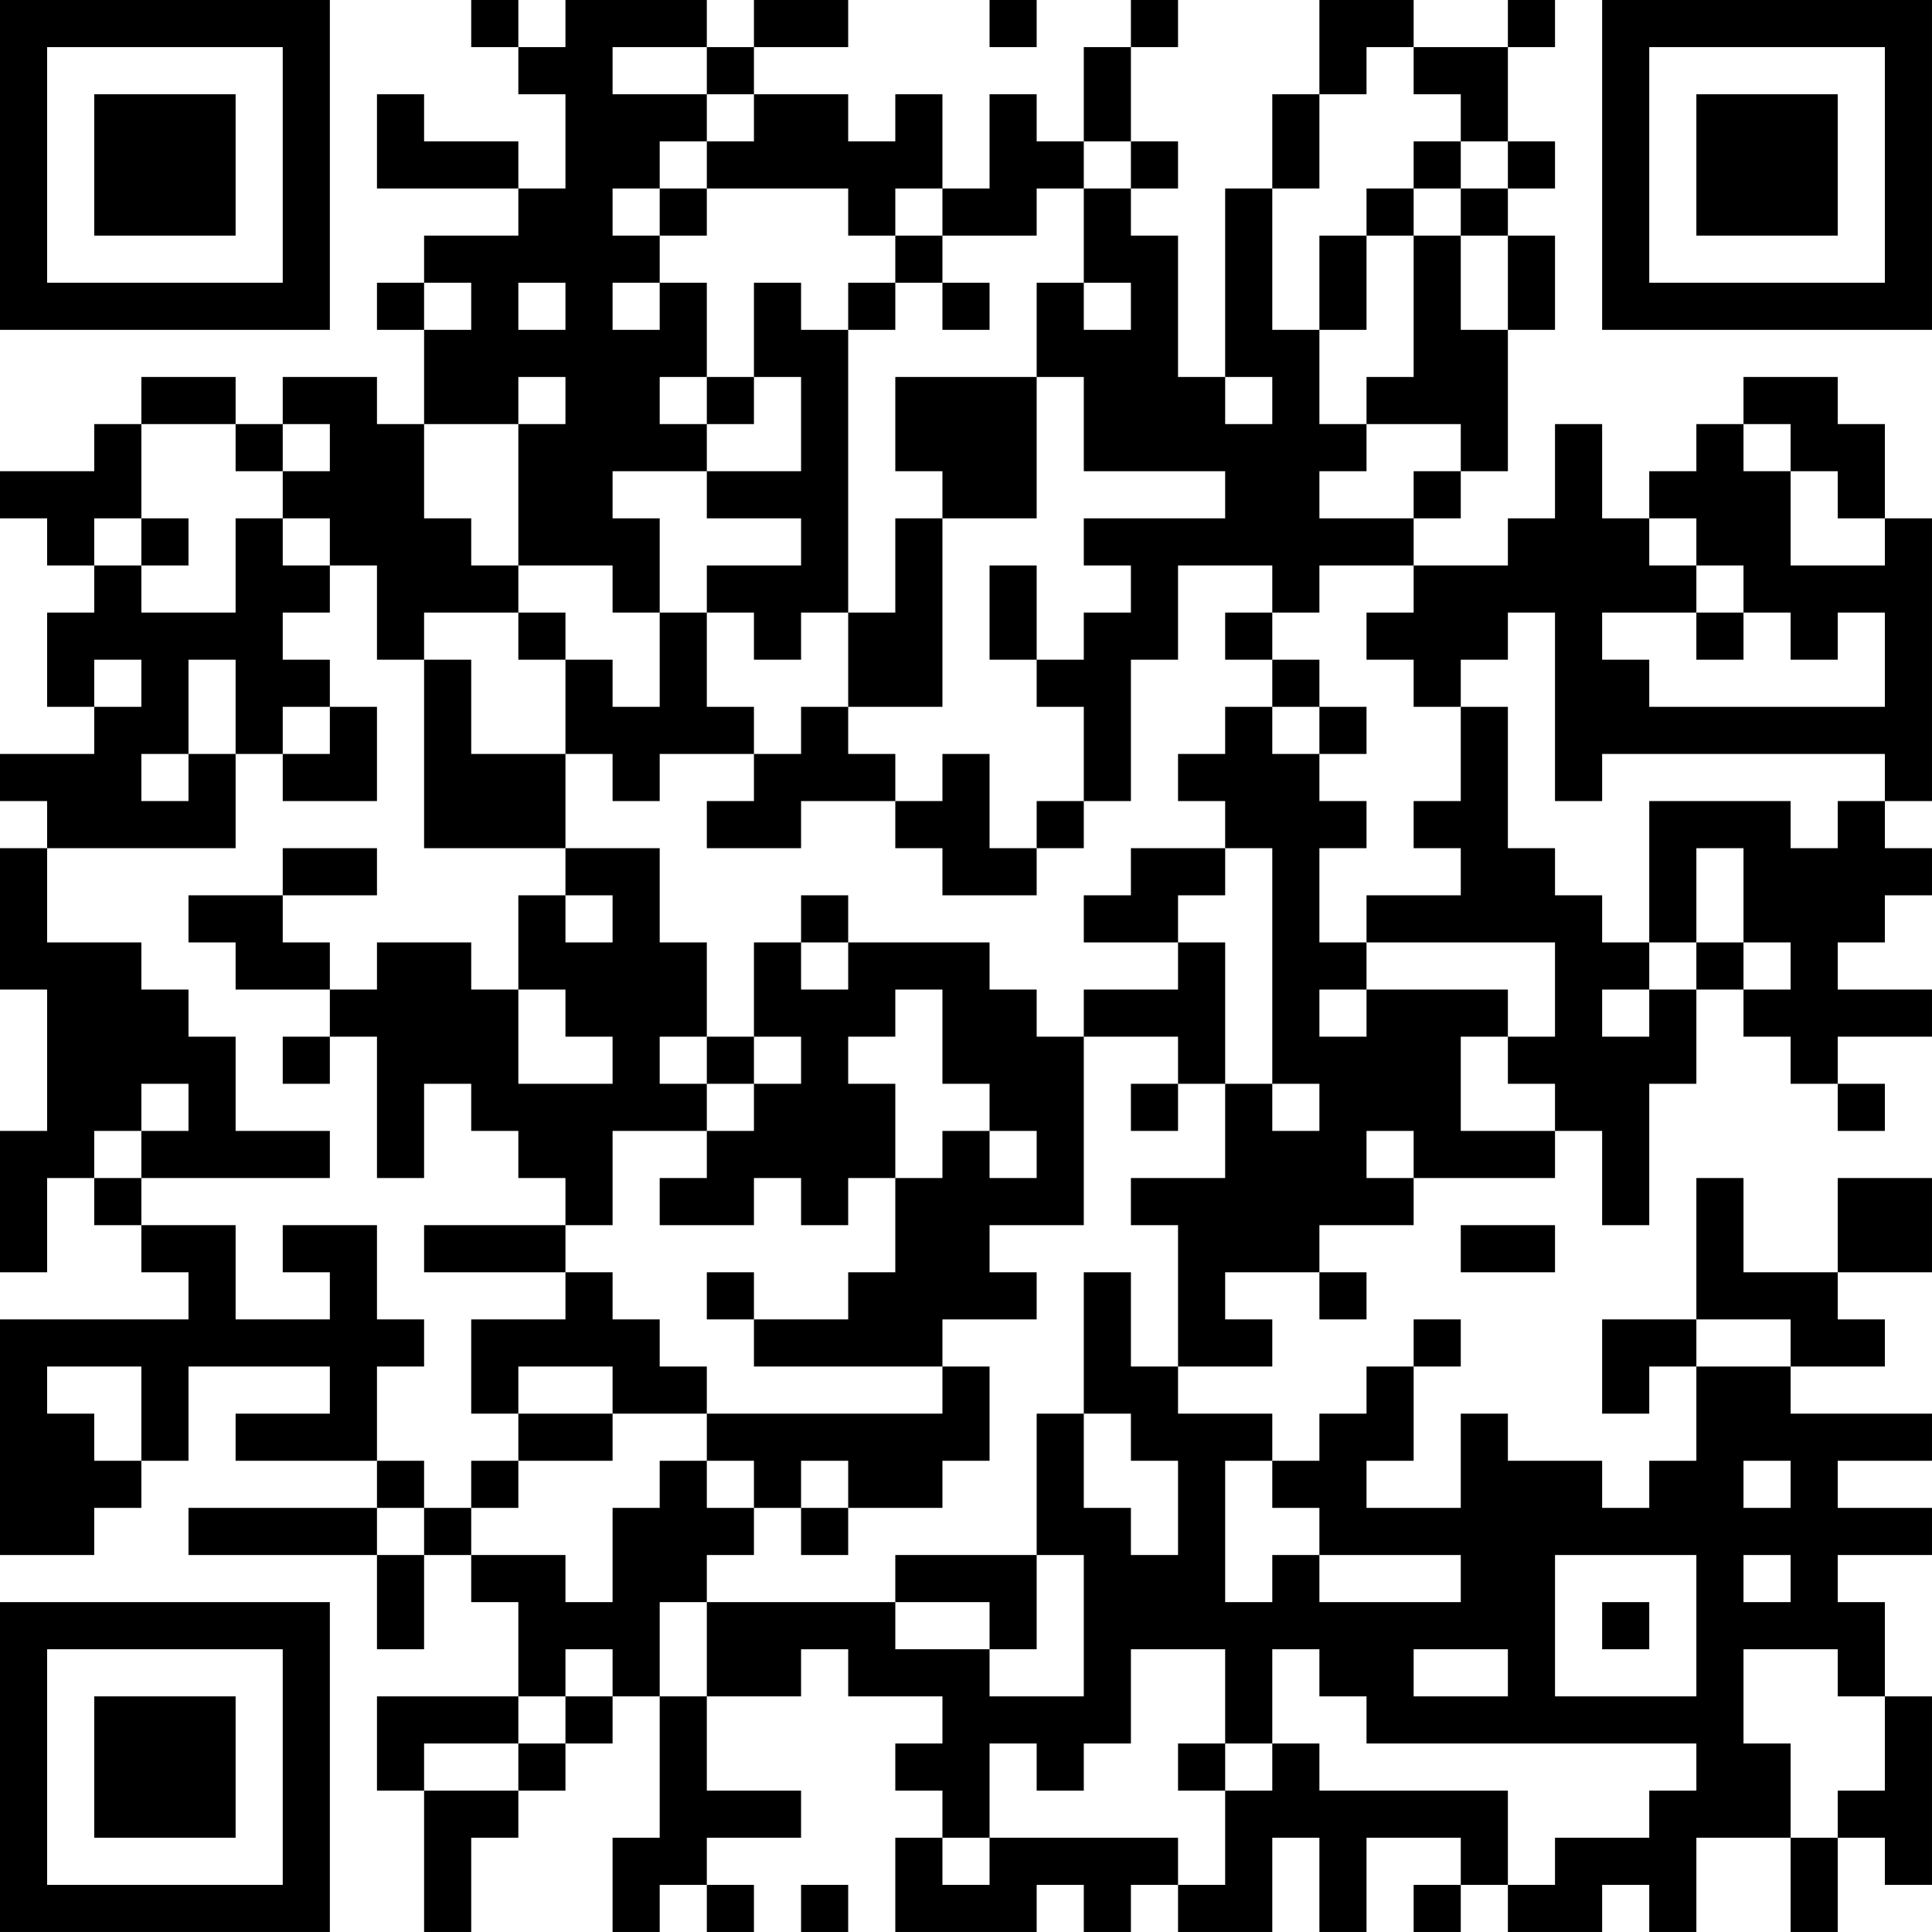 <?xml version="1.0" encoding="UTF-8"?>
<svg xmlns="http://www.w3.org/2000/svg" version="1.1" width="200" height="200" viewBox="0 0 200 200"><rect x="0" y="0" width="200" height="200" fill="#ffffff"/><g transform="scale(4.878)"><g transform="translate(0,0)"><path fill-rule="evenodd" d="M10 0L10 1L11 1L11 2L12 2L12 4L11 4L11 3L9 3L9 2L8 2L8 4L11 4L11 5L9 5L9 6L8 6L8 7L9 7L9 9L8 9L8 8L6 8L6 9L5 9L5 8L3 8L3 9L2 9L2 10L0 10L0 11L1 11L1 12L2 12L2 13L1 13L1 15L2 15L2 16L0 16L0 17L1 17L1 18L0 18L0 21L1 21L1 24L0 24L0 27L1 27L1 25L2 25L2 26L3 26L3 27L4 27L4 28L0 28L0 33L2 33L2 32L3 32L3 31L4 31L4 29L7 29L7 30L5 30L5 31L8 31L8 32L4 32L4 33L8 33L8 35L9 35L9 33L10 33L10 34L11 34L11 36L8 36L8 38L9 38L9 41L10 41L10 39L11 39L11 38L12 38L12 37L13 37L13 36L14 36L14 39L13 39L13 41L14 41L14 40L15 40L15 41L16 41L16 40L15 40L15 39L17 39L17 38L15 38L15 36L17 36L17 35L18 35L18 36L20 36L20 37L19 37L19 38L20 38L20 39L19 39L19 41L22 41L22 40L23 40L23 41L24 41L24 40L25 40L25 41L27 41L27 39L28 39L28 41L29 41L29 39L31 39L31 40L30 40L30 41L31 41L31 40L32 40L32 41L34 41L34 40L35 40L35 41L36 41L36 39L38 39L38 41L39 41L39 39L40 39L40 40L41 40L41 36L40 36L40 34L39 34L39 33L41 33L41 32L39 32L39 31L41 31L41 30L38 30L38 29L40 29L40 28L39 28L39 27L41 27L41 25L39 25L39 27L37 27L37 25L36 25L36 28L34 28L34 30L35 30L35 29L36 29L36 31L35 31L35 32L34 32L34 31L32 31L32 30L31 30L31 32L29 32L29 31L30 31L30 29L31 29L31 28L30 28L30 29L29 29L29 30L28 30L28 31L27 31L27 30L25 30L25 29L27 29L27 28L26 28L26 27L28 27L28 28L29 28L29 27L28 27L28 26L30 26L30 25L33 25L33 24L34 24L34 26L35 26L35 23L36 23L36 21L37 21L37 22L38 22L38 23L39 23L39 24L40 24L40 23L39 23L39 22L41 22L41 21L39 21L39 20L40 20L40 19L41 19L41 18L40 18L40 17L41 17L41 11L40 11L40 9L39 9L39 8L37 8L37 9L36 9L36 10L35 10L35 11L34 11L34 9L33 9L33 11L32 11L32 12L30 12L30 11L31 11L31 10L32 10L32 7L33 7L33 5L32 5L32 4L33 4L33 3L32 3L32 1L33 1L33 0L32 0L32 1L30 1L30 0L28 0L28 2L27 2L27 4L26 4L26 8L25 8L25 5L24 5L24 4L25 4L25 3L24 3L24 1L25 1L25 0L24 0L24 1L23 1L23 3L22 3L22 2L21 2L21 4L20 4L20 2L19 2L19 3L18 3L18 2L16 2L16 1L18 1L18 0L16 0L16 1L15 1L15 0L12 0L12 1L11 1L11 0ZM21 0L21 1L22 1L22 0ZM13 1L13 2L15 2L15 3L14 3L14 4L13 4L13 5L14 5L14 6L13 6L13 7L14 7L14 6L15 6L15 8L14 8L14 9L15 9L15 10L13 10L13 11L14 11L14 13L13 13L13 12L11 12L11 9L12 9L12 8L11 8L11 9L9 9L9 11L10 11L10 12L11 12L11 13L9 13L9 14L8 14L8 12L7 12L7 11L6 11L6 10L7 10L7 9L6 9L6 10L5 10L5 9L3 9L3 11L2 11L2 12L3 12L3 13L5 13L5 11L6 11L6 12L7 12L7 13L6 13L6 14L7 14L7 15L6 15L6 16L5 16L5 14L4 14L4 16L3 16L3 17L4 17L4 16L5 16L5 18L1 18L1 20L3 20L3 21L4 21L4 22L5 22L5 24L7 24L7 25L3 25L3 24L4 24L4 23L3 23L3 24L2 24L2 25L3 25L3 26L5 26L5 28L7 28L7 27L6 27L6 26L8 26L8 28L9 28L9 29L8 29L8 31L9 31L9 32L8 32L8 33L9 33L9 32L10 32L10 33L12 33L12 34L13 34L13 32L14 32L14 31L15 31L15 32L16 32L16 33L15 33L15 34L14 34L14 36L15 36L15 34L19 34L19 35L21 35L21 36L23 36L23 33L22 33L22 30L23 30L23 32L24 32L24 33L25 33L25 31L24 31L24 30L23 30L23 27L24 27L24 29L25 29L25 26L24 26L24 25L26 25L26 23L27 23L27 24L28 24L28 23L27 23L27 18L26 18L26 17L25 17L25 16L26 16L26 15L27 15L27 16L28 16L28 17L29 17L29 18L28 18L28 20L29 20L29 21L28 21L28 22L29 22L29 21L32 21L32 22L31 22L31 24L33 24L33 23L32 23L32 22L33 22L33 20L29 20L29 19L31 19L31 18L30 18L30 17L31 17L31 15L32 15L32 18L33 18L33 19L34 19L34 20L35 20L35 21L34 21L34 22L35 22L35 21L36 21L36 20L37 20L37 21L38 21L38 20L37 20L37 18L36 18L36 20L35 20L35 17L38 17L38 18L39 18L39 17L40 17L40 16L34 16L34 17L33 17L33 13L32 13L32 14L31 14L31 15L30 15L30 14L29 14L29 13L30 13L30 12L28 12L28 13L27 13L27 12L25 12L25 14L24 14L24 17L23 17L23 15L22 15L22 14L23 14L23 13L24 13L24 12L23 12L23 11L26 11L26 10L23 10L23 8L22 8L22 6L23 6L23 7L24 7L24 6L23 6L23 4L24 4L24 3L23 3L23 4L22 4L22 5L20 5L20 4L19 4L19 5L18 5L18 4L15 4L15 3L16 3L16 2L15 2L15 1ZM29 1L29 2L28 2L28 4L27 4L27 7L28 7L28 9L29 9L29 10L28 10L28 11L30 11L30 10L31 10L31 9L29 9L29 8L30 8L30 5L31 5L31 7L32 7L32 5L31 5L31 4L32 4L32 3L31 3L31 2L30 2L30 1ZM30 3L30 4L29 4L29 5L28 5L28 7L29 7L29 5L30 5L30 4L31 4L31 3ZM14 4L14 5L15 5L15 4ZM19 5L19 6L18 6L18 7L17 7L17 6L16 6L16 8L15 8L15 9L16 9L16 8L17 8L17 10L15 10L15 11L17 11L17 12L15 12L15 13L14 13L14 15L13 15L13 14L12 14L12 13L11 13L11 14L12 14L12 16L10 16L10 14L9 14L9 18L12 18L12 19L11 19L11 21L10 21L10 20L8 20L8 21L7 21L7 20L6 20L6 19L8 19L8 18L6 18L6 19L4 19L4 20L5 20L5 21L7 21L7 22L6 22L6 23L7 23L7 22L8 22L8 25L9 25L9 23L10 23L10 24L11 24L11 25L12 25L12 26L9 26L9 27L12 27L12 28L10 28L10 30L11 30L11 31L10 31L10 32L11 32L11 31L13 31L13 30L15 30L15 31L16 31L16 32L17 32L17 33L18 33L18 32L20 32L20 31L21 31L21 29L20 29L20 28L22 28L22 27L21 27L21 26L23 26L23 22L25 22L25 23L24 23L24 24L25 24L25 23L26 23L26 20L25 20L25 19L26 19L26 18L24 18L24 19L23 19L23 20L25 20L25 21L23 21L23 22L22 22L22 21L21 21L21 20L18 20L18 19L17 19L17 20L16 20L16 22L15 22L15 20L14 20L14 18L12 18L12 16L13 16L13 17L14 17L14 16L16 16L16 17L15 17L15 18L17 18L17 17L19 17L19 18L20 18L20 19L22 19L22 18L23 18L23 17L22 17L22 18L21 18L21 16L20 16L20 17L19 17L19 16L18 16L18 15L20 15L20 11L22 11L22 8L19 8L19 10L20 10L20 11L19 11L19 13L18 13L18 7L19 7L19 6L20 6L20 7L21 7L21 6L20 6L20 5ZM9 6L9 7L10 7L10 6ZM11 6L11 7L12 7L12 6ZM26 8L26 9L27 9L27 8ZM37 9L37 10L38 10L38 12L40 12L40 11L39 11L39 10L38 10L38 9ZM3 11L3 12L4 12L4 11ZM35 11L35 12L36 12L36 13L34 13L34 14L35 14L35 15L40 15L40 13L39 13L39 14L38 14L38 13L37 13L37 12L36 12L36 11ZM21 12L21 14L22 14L22 12ZM15 13L15 15L16 15L16 16L17 16L17 15L18 15L18 13L17 13L17 14L16 14L16 13ZM26 13L26 14L27 14L27 15L28 15L28 16L29 16L29 15L28 15L28 14L27 14L27 13ZM36 13L36 14L37 14L37 13ZM2 14L2 15L3 15L3 14ZM7 15L7 16L6 16L6 17L8 17L8 15ZM12 19L12 20L13 20L13 19ZM17 20L17 21L18 21L18 20ZM11 21L11 23L13 23L13 22L12 22L12 21ZM19 21L19 22L18 22L18 23L19 23L19 25L18 25L18 26L17 26L17 25L16 25L16 26L14 26L14 25L15 25L15 24L16 24L16 23L17 23L17 22L16 22L16 23L15 23L15 22L14 22L14 23L15 23L15 24L13 24L13 26L12 26L12 27L13 27L13 28L14 28L14 29L15 29L15 30L20 30L20 29L16 29L16 28L18 28L18 27L19 27L19 25L20 25L20 24L21 24L21 25L22 25L22 24L21 24L21 23L20 23L20 21ZM29 24L29 25L30 25L30 24ZM31 26L31 27L33 27L33 26ZM15 27L15 28L16 28L16 27ZM36 28L36 29L38 29L38 28ZM1 29L1 30L2 30L2 31L3 31L3 29ZM11 29L11 30L13 30L13 29ZM17 31L17 32L18 32L18 31ZM26 31L26 34L27 34L27 33L28 33L28 34L31 34L31 33L28 33L28 32L27 32L27 31ZM37 31L37 32L38 32L38 31ZM19 33L19 34L21 34L21 35L22 35L22 33ZM33 33L33 36L36 36L36 33ZM37 33L37 34L38 34L38 33ZM34 34L34 35L35 35L35 34ZM12 35L12 36L11 36L11 37L9 37L9 38L11 38L11 37L12 37L12 36L13 36L13 35ZM24 35L24 37L23 37L23 38L22 38L22 37L21 37L21 39L20 39L20 40L21 40L21 39L25 39L25 40L26 40L26 38L27 38L27 37L28 37L28 38L32 38L32 40L33 40L33 39L35 39L35 38L36 38L36 37L29 37L29 36L28 36L28 35L27 35L27 37L26 37L26 35ZM30 35L30 36L32 36L32 35ZM37 35L37 37L38 37L38 39L39 39L39 38L40 38L40 36L39 36L39 35ZM25 37L25 38L26 38L26 37ZM17 40L17 41L18 41L18 40ZM0 0L0 7L7 7L7 0ZM1 1L1 6L6 6L6 1ZM2 2L2 5L5 5L5 2ZM34 0L34 7L41 7L41 0ZM35 1L35 6L40 6L40 1ZM36 2L36 5L39 5L39 2ZM0 34L0 41L7 41L7 34ZM1 35L1 40L6 40L6 35ZM2 36L2 39L5 39L5 36Z" fill="#000000"/></g></g></svg>
